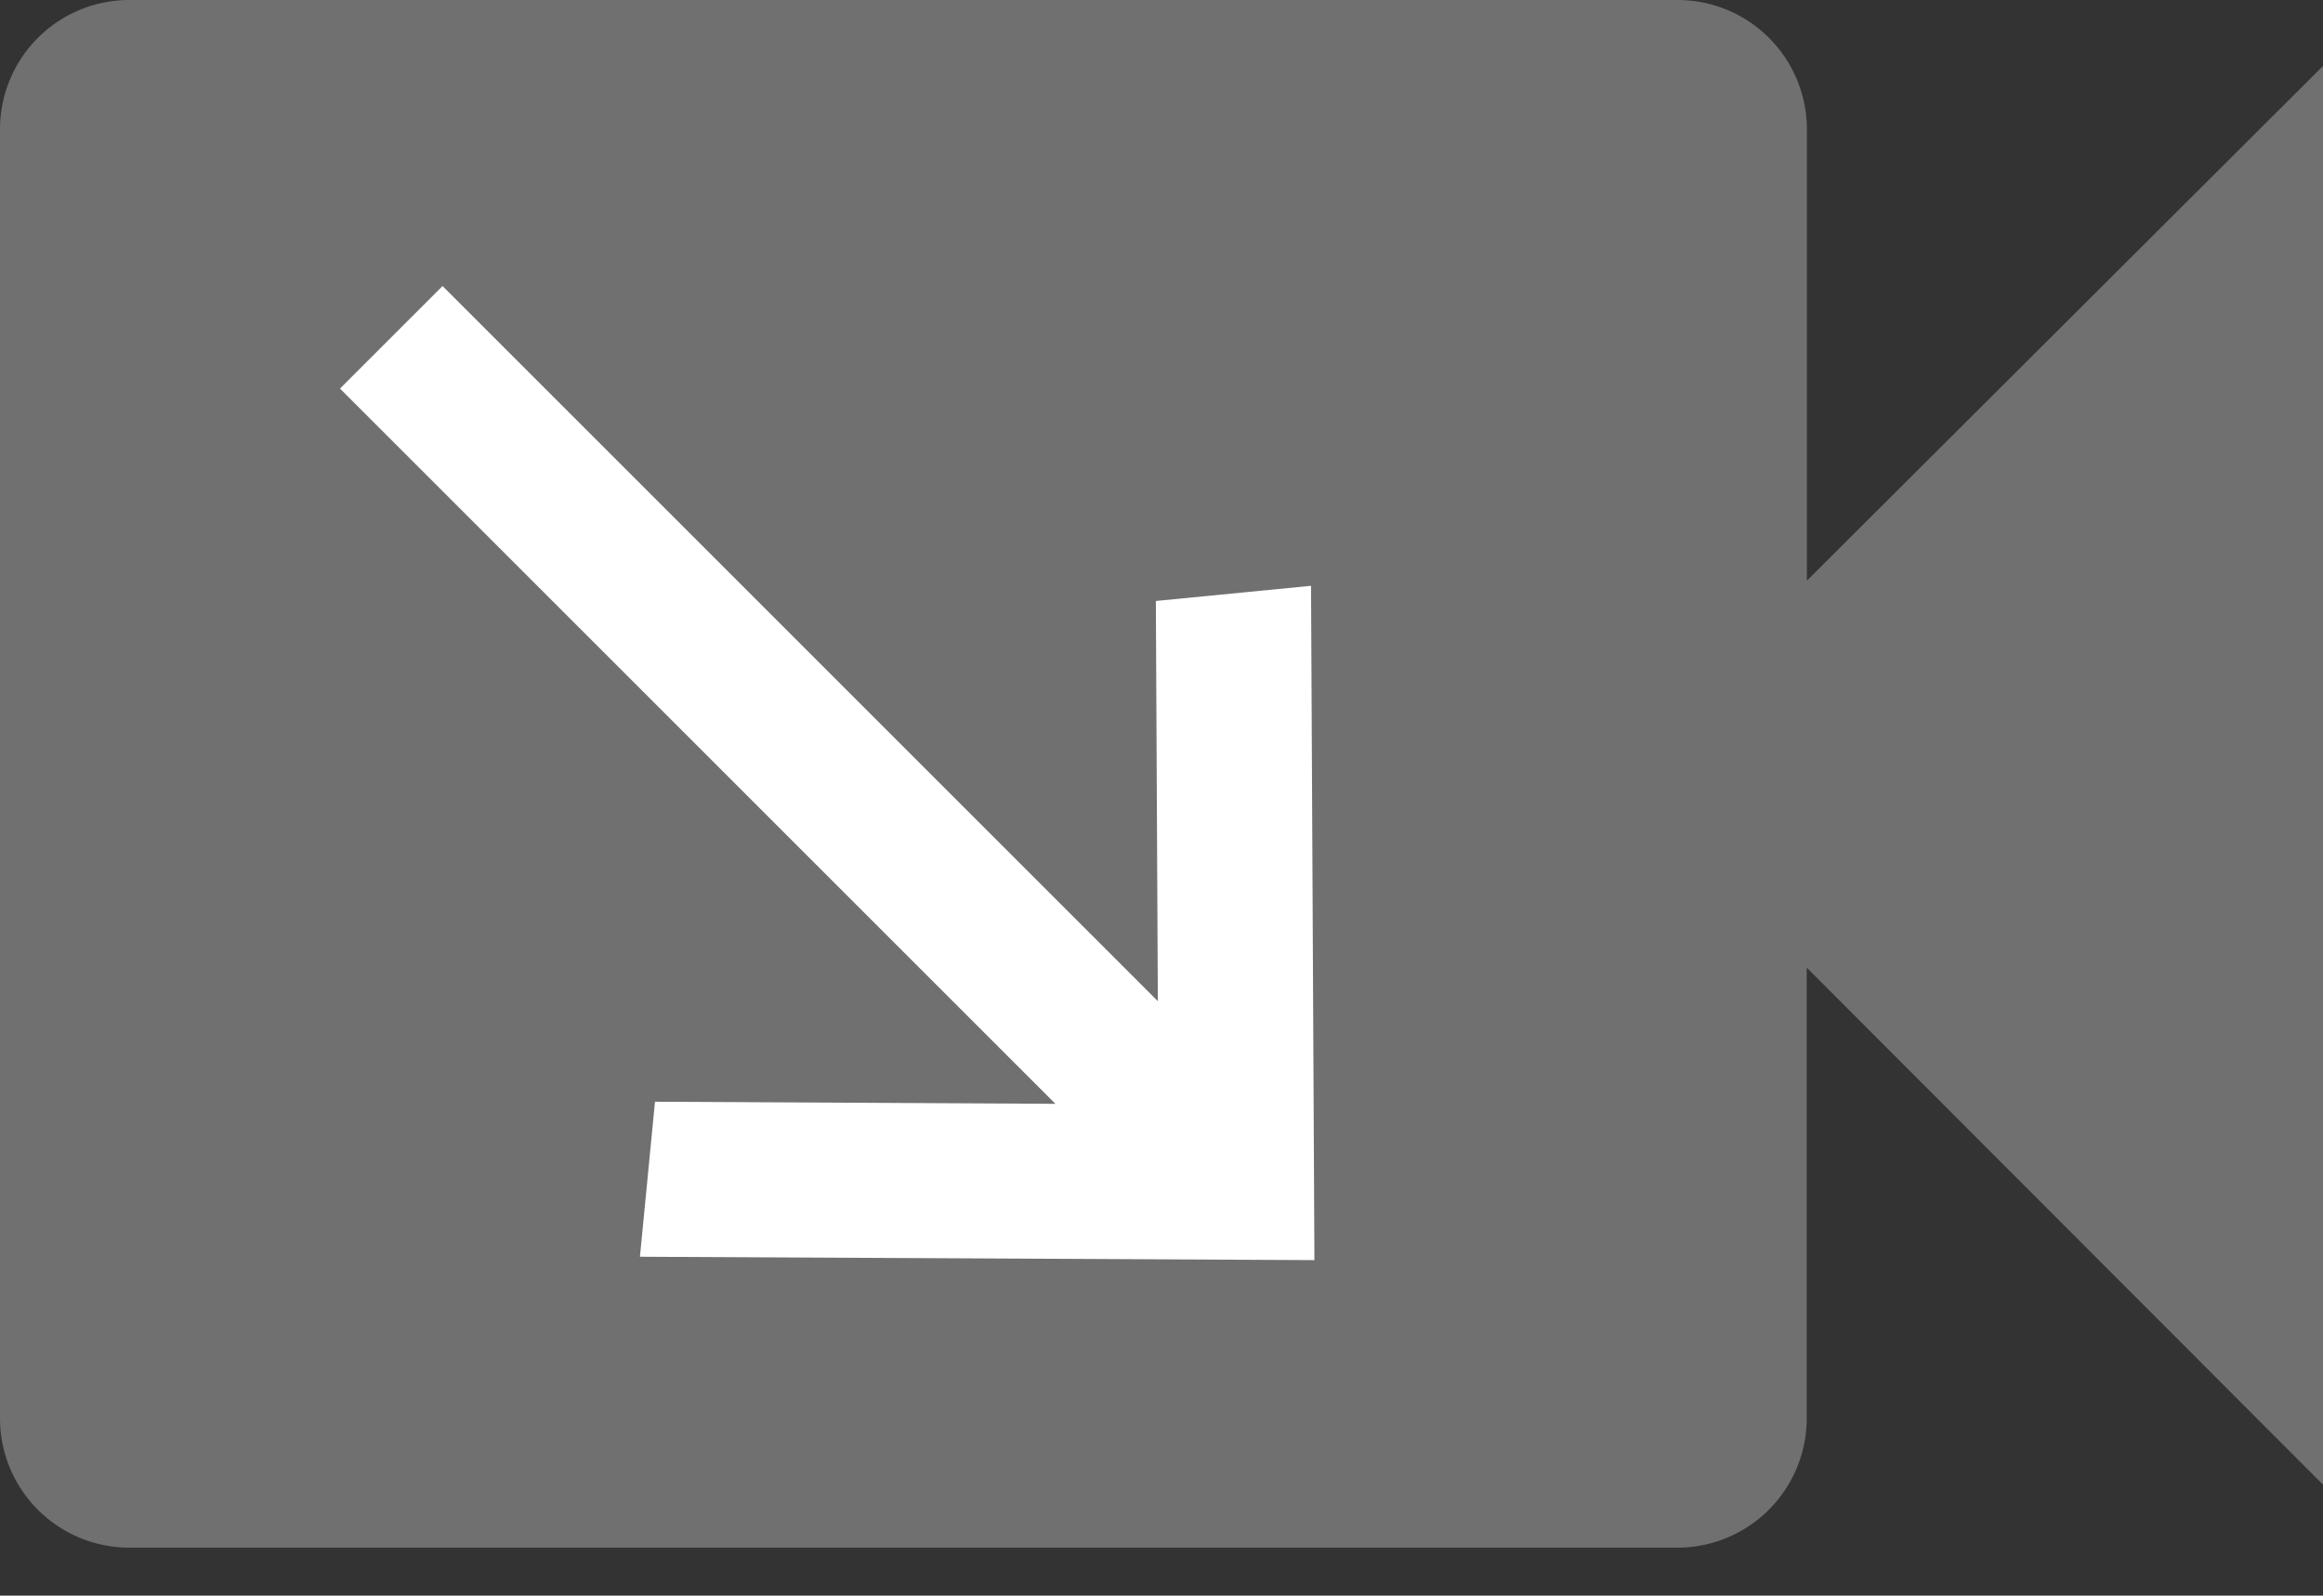 <svg xmlns="http://www.w3.org/2000/svg" width="14.079" height="9.673" viewBox="0 0 14.079 9.673">
  <rect x="0" y="0" width="14.079" height="9.673" fill="#333333" stroke="none"/>
  <g id="incoming_video_call" transform="translate(509.432 -945.5)">
    <path id="Path_2528" data-name="Path 2528" d="M13.168,6H3.782A.784.784,0,0,0,3,6.782V14.6a.784.784,0,0,0,.782.782h9.386a.784.784,0,0,0,.782-.782V11.866L17.079,15v-8.6L13.951,9.52V6.782A.784.784,0,0,0,13.168,6Z" transform="translate(-512.432 939.5)" fill="#707070"/>
    <path id="Path_2529" data-name="Path 2529" d="M5.022,4.407,3.315,6.131V0H2.436V6.132L.729,4.407,0,5.007,2.876,7.912,5.752,5.007Z" transform="translate(-509.094 949.578) rotate(-45)" fill="#fff"/>
  </g>
</svg>
